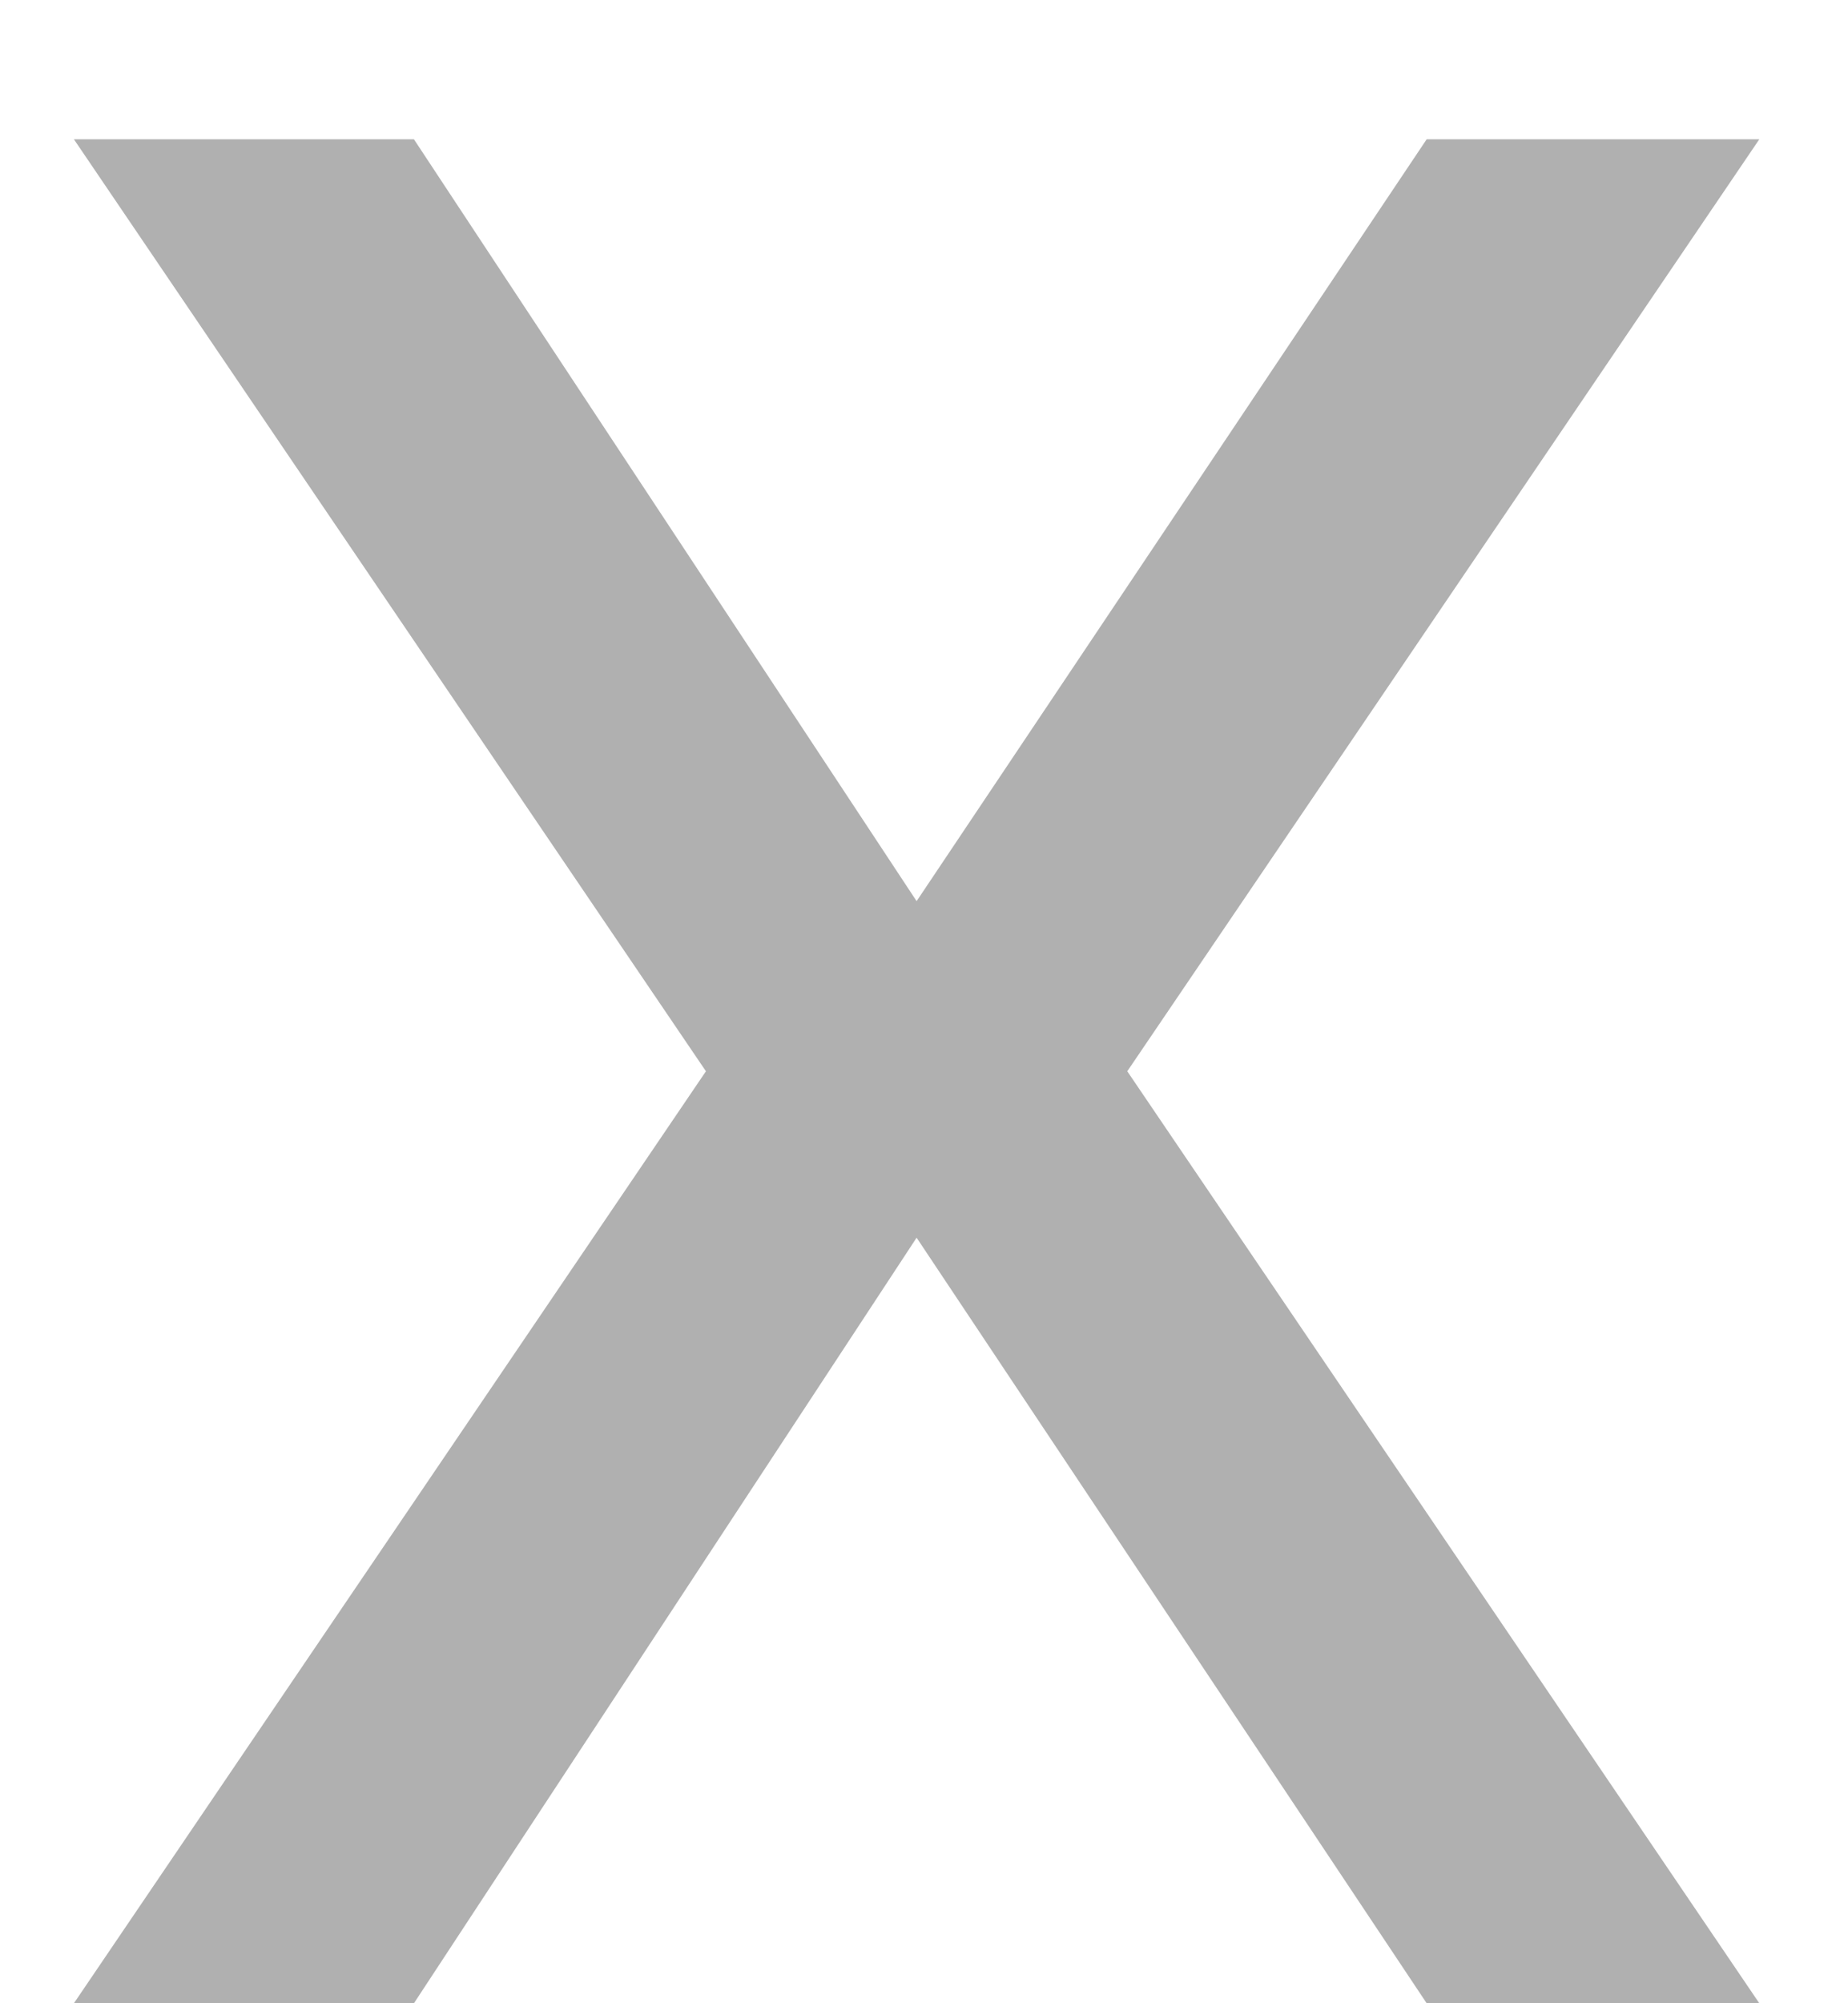 <svg width="12" height="13" viewBox="0 0 12 13" fill="none" xmlns="http://www.w3.org/2000/svg">
<path d="M0.48 13L4.584 6.952L0.48 0.904H2.688L5.952 5.848L9.264 0.904H11.424L7.32 6.952L11.424 13H9.264L5.952 8.032L2.688 13H0.48Z" fill="#B0B0B0"/>
</svg>
